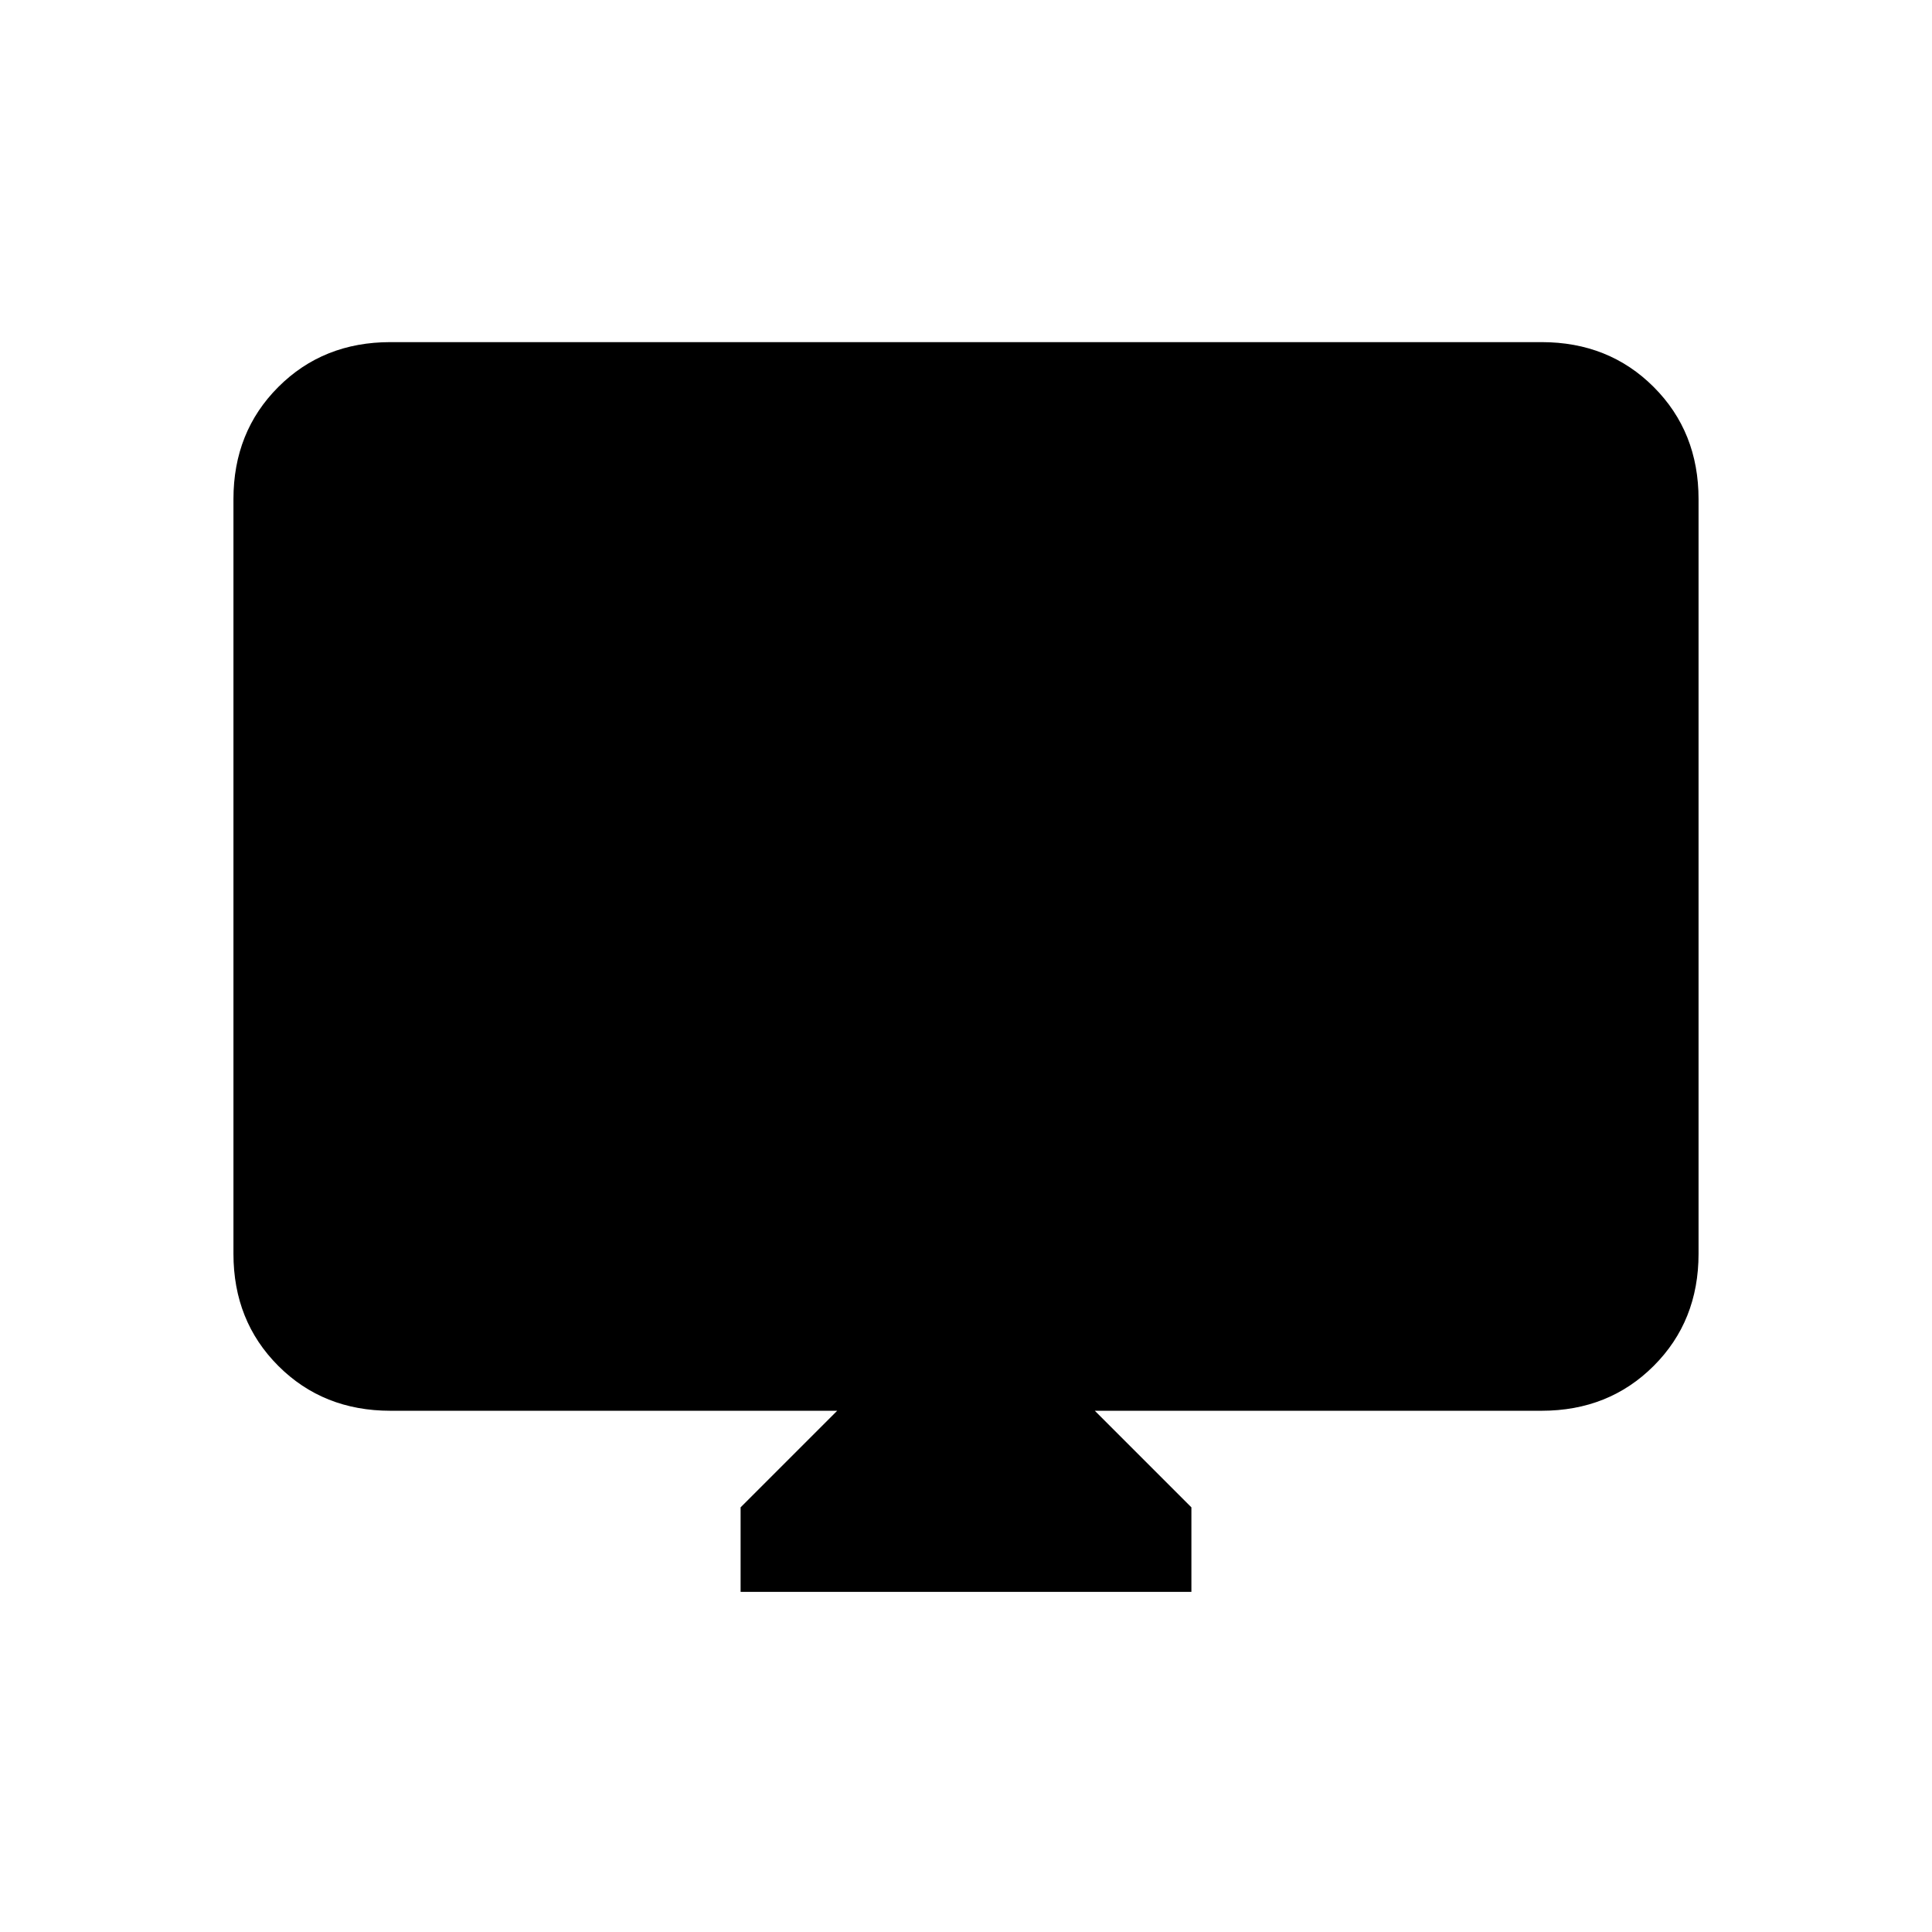 <svg xmlns="http://www.w3.org/2000/svg" height="20" viewBox="0 -960 960 960" width="20"><path d="M368-169v-42l48-48H194q-33.43 0-55.71-22.29Q116-303.57 116-337v-375q0-33.42 22.29-55.71Q160.57-790 194-790h572q33.42 0 55.71 22.29T844-712v375q0 33.43-22.29 55.71Q799.42-259 766-259H544l48 48v42H368Z"/></svg>